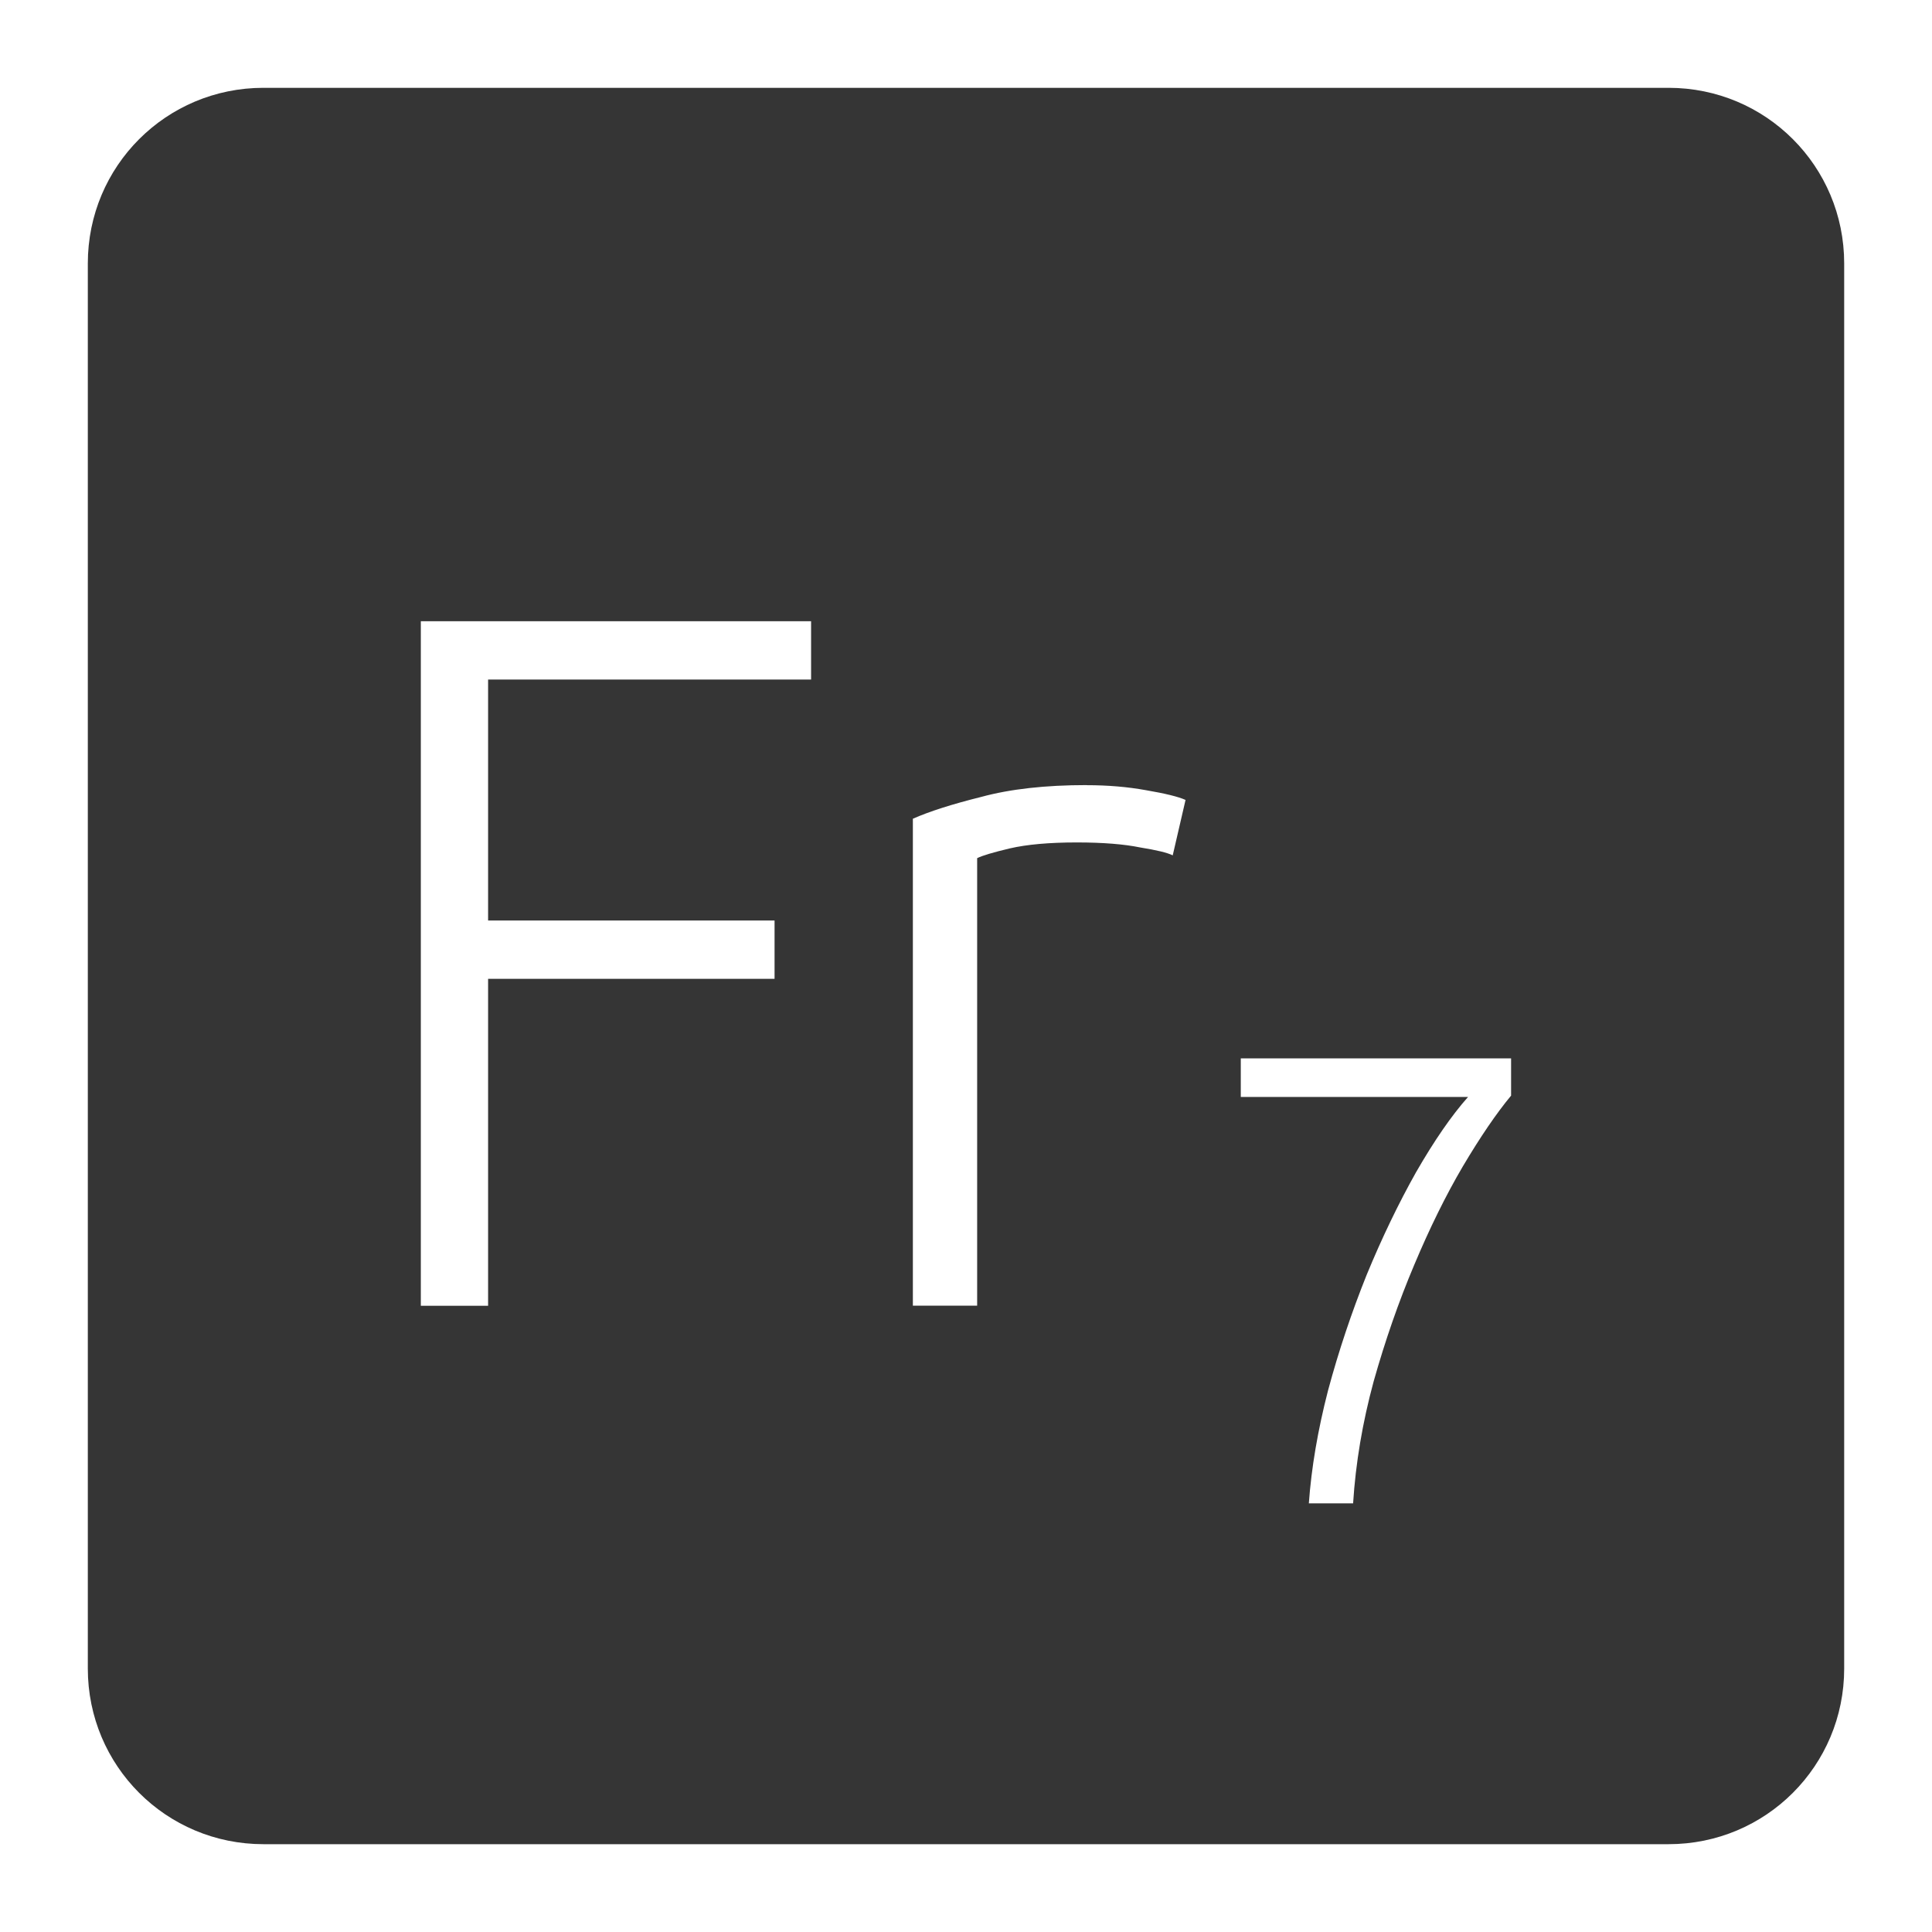 <svg xmlns="http://www.w3.org/2000/svg" viewBox="0 0 22 22">
 <path d="m 3 1 c -1.108 0 -2 0.892 -2 2 l 0 16 c 0 1.108 0.892 2 2 2 l 16 0 c 1.108 0 2 -0.892 2 -2 l 0 -16 c 0 -1.108 -0.892 -2 -2 -2 l -16 0 z m 1.793 6.074 l 4.443 0 l 0 0.664 l -3.678 0 l 0 2.744 l 3.262 0 l 0 0.664 l -3.262 0 l 0 3.723 l -0.766 0 l 0 -7.795 z m 7.582 1.867 c 0.24 0 0.464 0.019 0.674 0.057 c 0.217 0.037 0.369 0.074 0.451 0.111 l -0.146 0.631 c -0.06 -0.03 -0.184 -0.06 -0.371 -0.09 c -0.18 -0.037 -0.421 -0.057 -0.721 -0.057 c -0.315 0 -0.569 0.023 -0.764 0.068 c -0.188 0.045 -0.311 0.081 -0.371 0.111 l 0 5.096 l -0.732 0 l 0 -5.545 c 0.188 -0.083 0.447 -0.166 0.777 -0.248 c 0.33 -0.09 0.731 -0.135 1.203 -0.135 z m 1.754 3.111 l 3.078 0 l 0 0.424 c -0.166 0.2 -0.349 0.468 -0.549 0.805 c -0.195 0.332 -0.379 0.706 -0.555 1.125 c -0.175 0.414 -0.329 0.856 -0.461 1.324 c -0.127 0.468 -0.205 0.93 -0.234 1.389 l -0.504 0 c 0.029 -0.405 0.102 -0.834 0.219 -1.287 c 0.122 -0.453 0.269 -0.89 0.439 -1.314 c 0.175 -0.424 0.363 -0.814 0.563 -1.17 c 0.205 -0.356 0.402 -0.643 0.592 -0.857 l -2.588 0 l 0 -0.438 z" style="fill:#353535;fill-opacity:1"/>
</svg>
